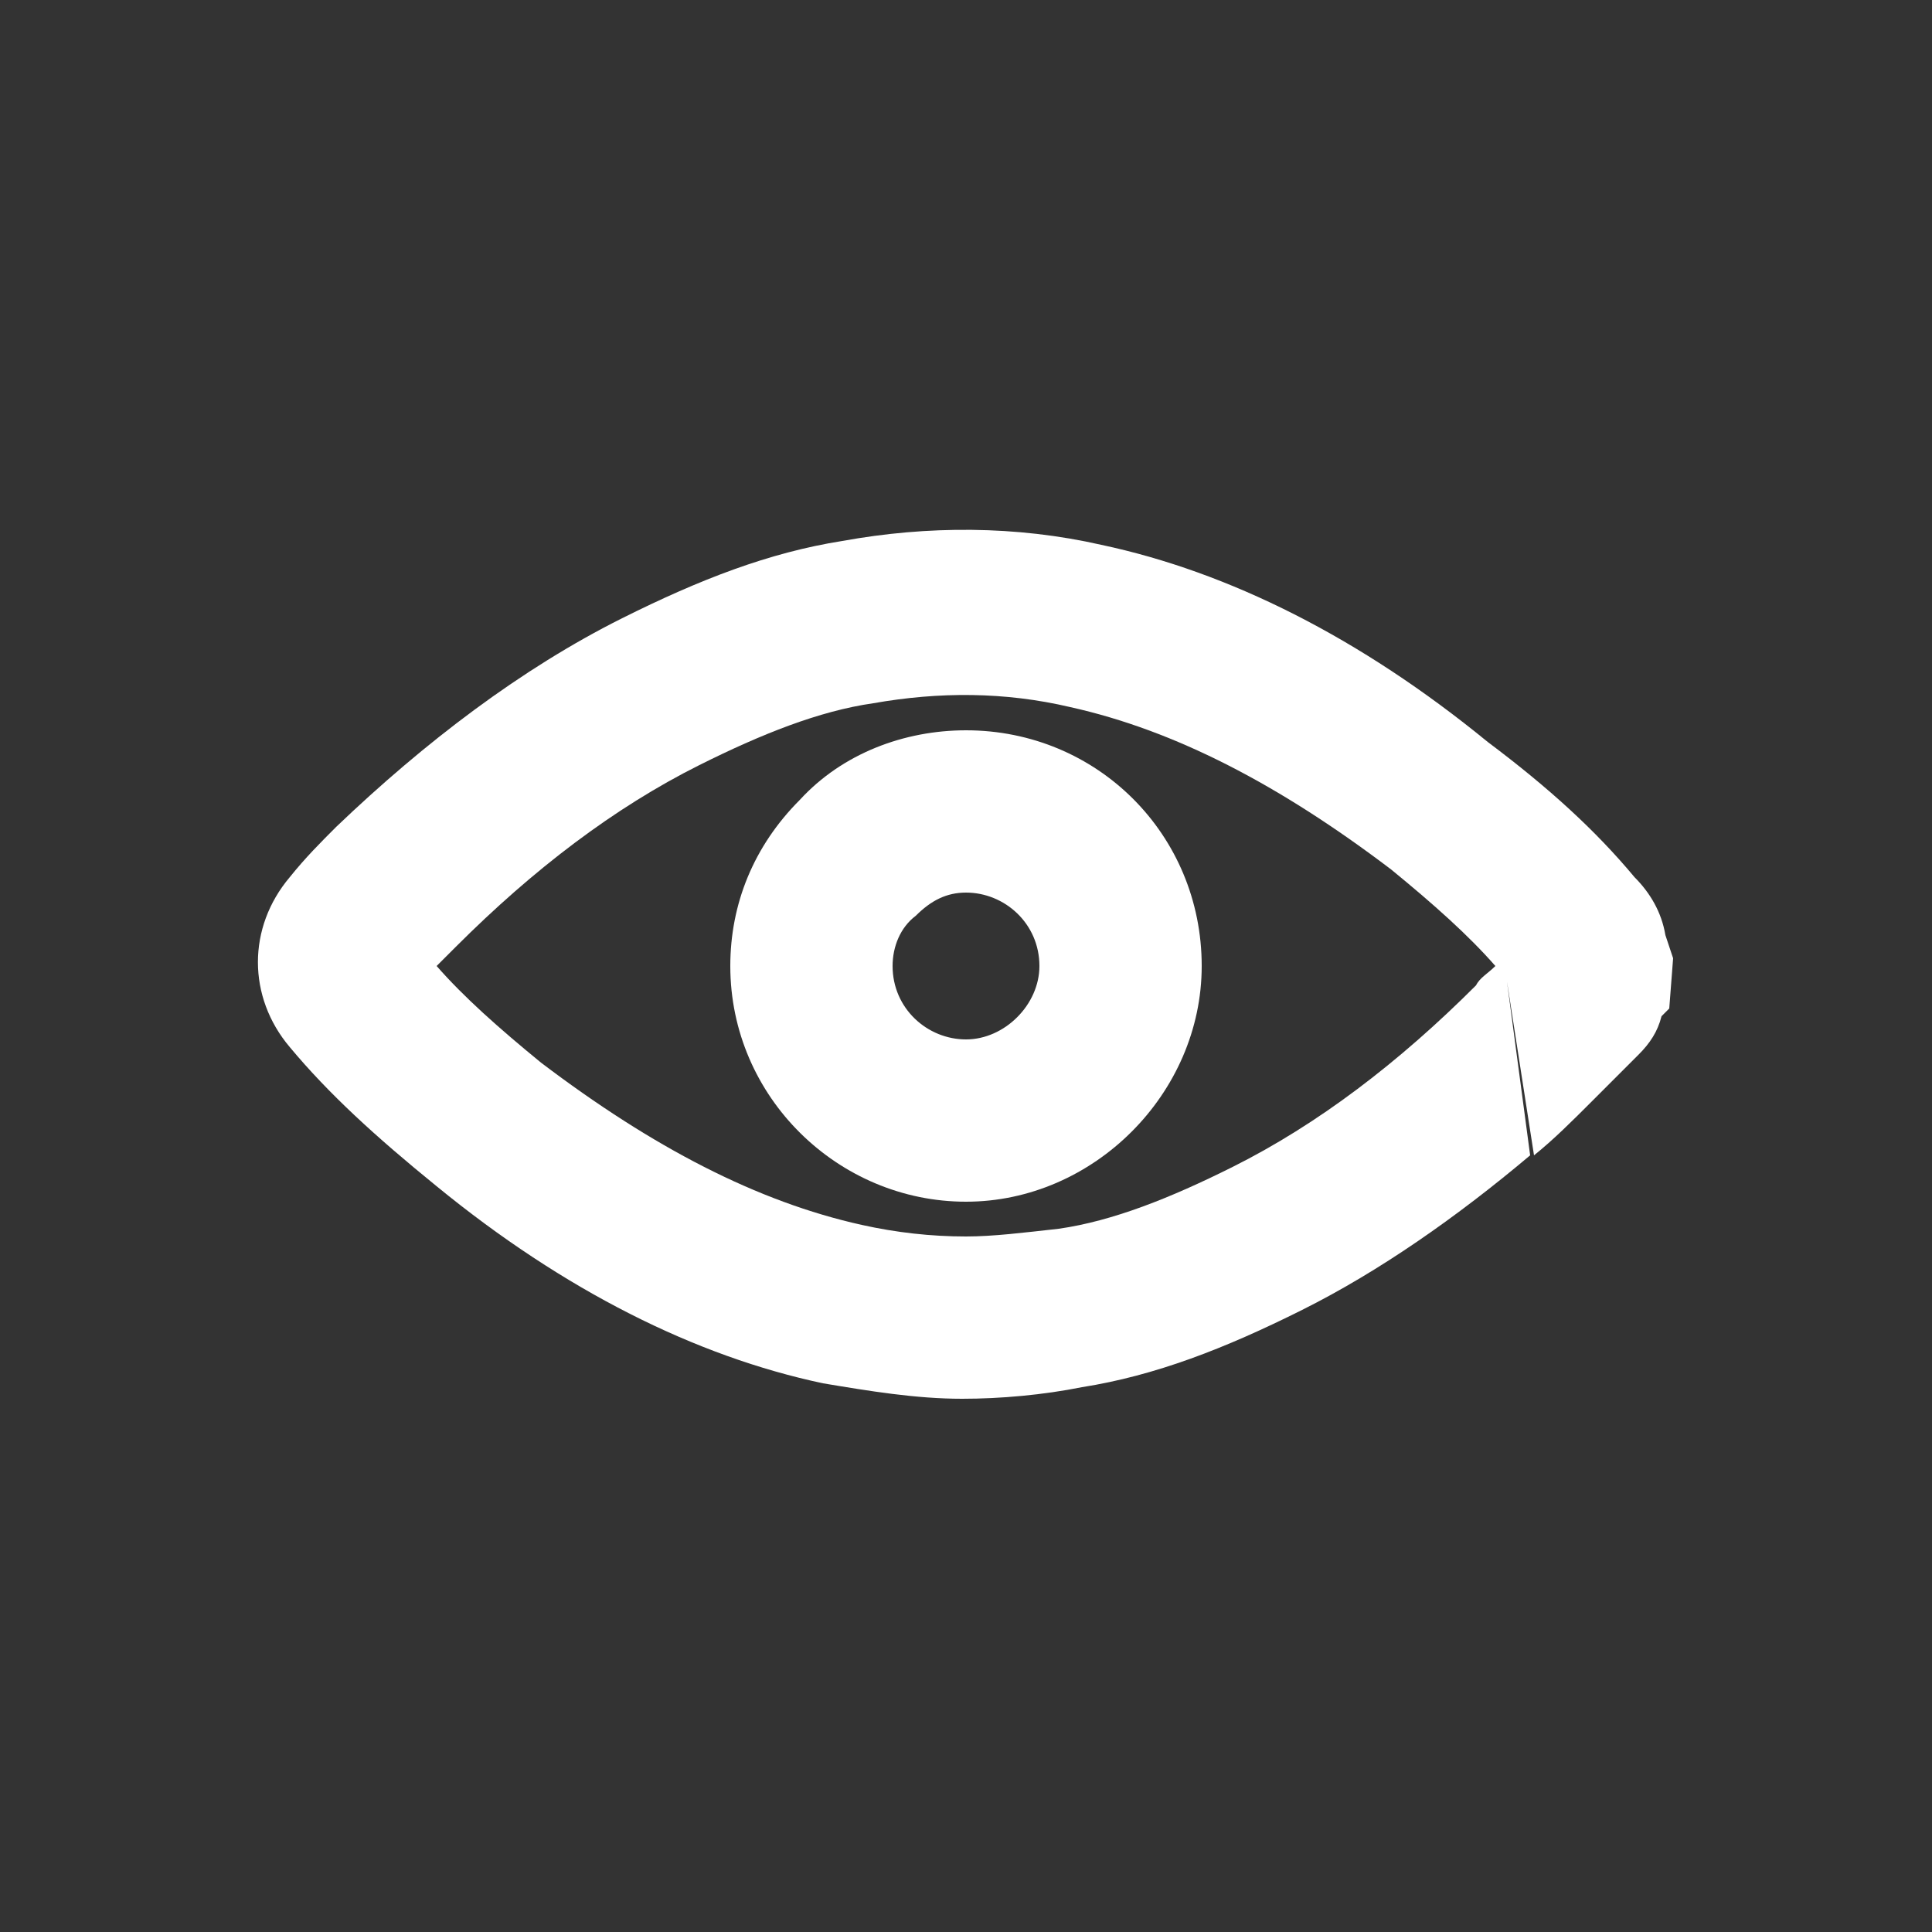 <?xml version="1.0" encoding="utf-8"?>
<!-- Generator: Adobe Illustrator 17.1.0, SVG Export Plug-In . SVG Version: 6.00 Build 0)  -->
<!DOCTYPE svg PUBLIC "-//W3C//DTD SVG 1.1//EN" "http://www.w3.org/Graphics/SVG/1.1/DTD/svg11.dtd">
<svg version="1.1" id="Calque_3" xmlns="http://www.w3.org/2000/svg" xmlns:xlink="http://www.w3.org/1999/xlink" x="0px" y="0px"
	 viewBox="0 0 50 50" enable-background="new 0 0 50 50" xml:space="preserve">
<rect x="0" y="0" width="50" height="50" fill="#333333" stroke="none"/>
<path fill="#FFFFFF" d="M43.1,24.2c-0.1-0.6-0.4-1.1-0.8-1.5c-1-1.2-2.2-2.3-3.8-3.5c-3.3-2.7-6.7-4.4-10-5.1
	c-2.2-0.5-4.5-0.5-6.7-0.1c-1.9,0.3-3.7,1-5.7,2c-2.6,1.3-5.1,3.2-7.4,5.4c-0.4,0.4-0.8,0.8-1.2,1.3c-1.1,1.3-1.1,3.1,0,4.4
	c1,1.2,2.2,2.3,3.8,3.6c3.3,2.7,6.7,4.4,10,5.1c1.2,0.2,2.4,0.4,3.6,0.4c0,0,0,0,0,0c1,0,2.1-0.1,3.1-0.3c1.9-0.3,3.7-1,5.7-2
	c2-1,4-2.4,5.9-4L39,25.4c0,0,0,0,0,0l0.7,4.5c0.5-0.4,1-0.9,1.5-1.4c0.4-0.4,0.8-0.8,1.2-1.2c0.3-0.3,0.5-0.6,0.6-1l0.2-0.2
	l0.1-1.3L43.1,24.2L43.1,24.2z M38.2,25.5c-2,2-4.1,3.6-6.3,4.7c-1.6,0.8-3.1,1.4-4.5,1.6C26.5,31.9,25.7,32,25,32h0
	c-0.9,0-1.8-0.1-2.7-0.3c-2.7-0.6-5.4-2-8.3-4.2c-1.1-0.9-2-1.7-2.7-2.5c0.2-0.2,0.3-0.3,0.5-0.5c2-2,4.1-3.6,6.3-4.7
	c1.6-0.8,3.1-1.4,4.5-1.6c1.7-0.3,3.4-0.3,5.1,0.1c2.7,0.6,5.4,2,8.3,4.2c1.1,0.9,2,1.7,2.7,2.5C38.5,25.2,38.3,25.3,38.2,25.5z"/>
<path fill="#FFFFFF" d="M25,18.9c-1.6,0-3.2,0.6-4.3,1.8c-1.2,1.2-1.8,2.7-1.8,4.3c0,3.4,2.8,6.1,6.1,6.1s6.1-2.8,6.1-6.1
	C31.1,21.6,28.4,18.9,25,18.9z M25,26.9c-1,0-1.9-0.8-1.9-1.9c0-0.5,0.2-1,0.6-1.3c0.4-0.4,0.8-0.6,1.3-0.6c1,0,1.9,0.8,1.9,1.9
	C26.9,26,26,26.9,25,26.9z"/>
</svg>
